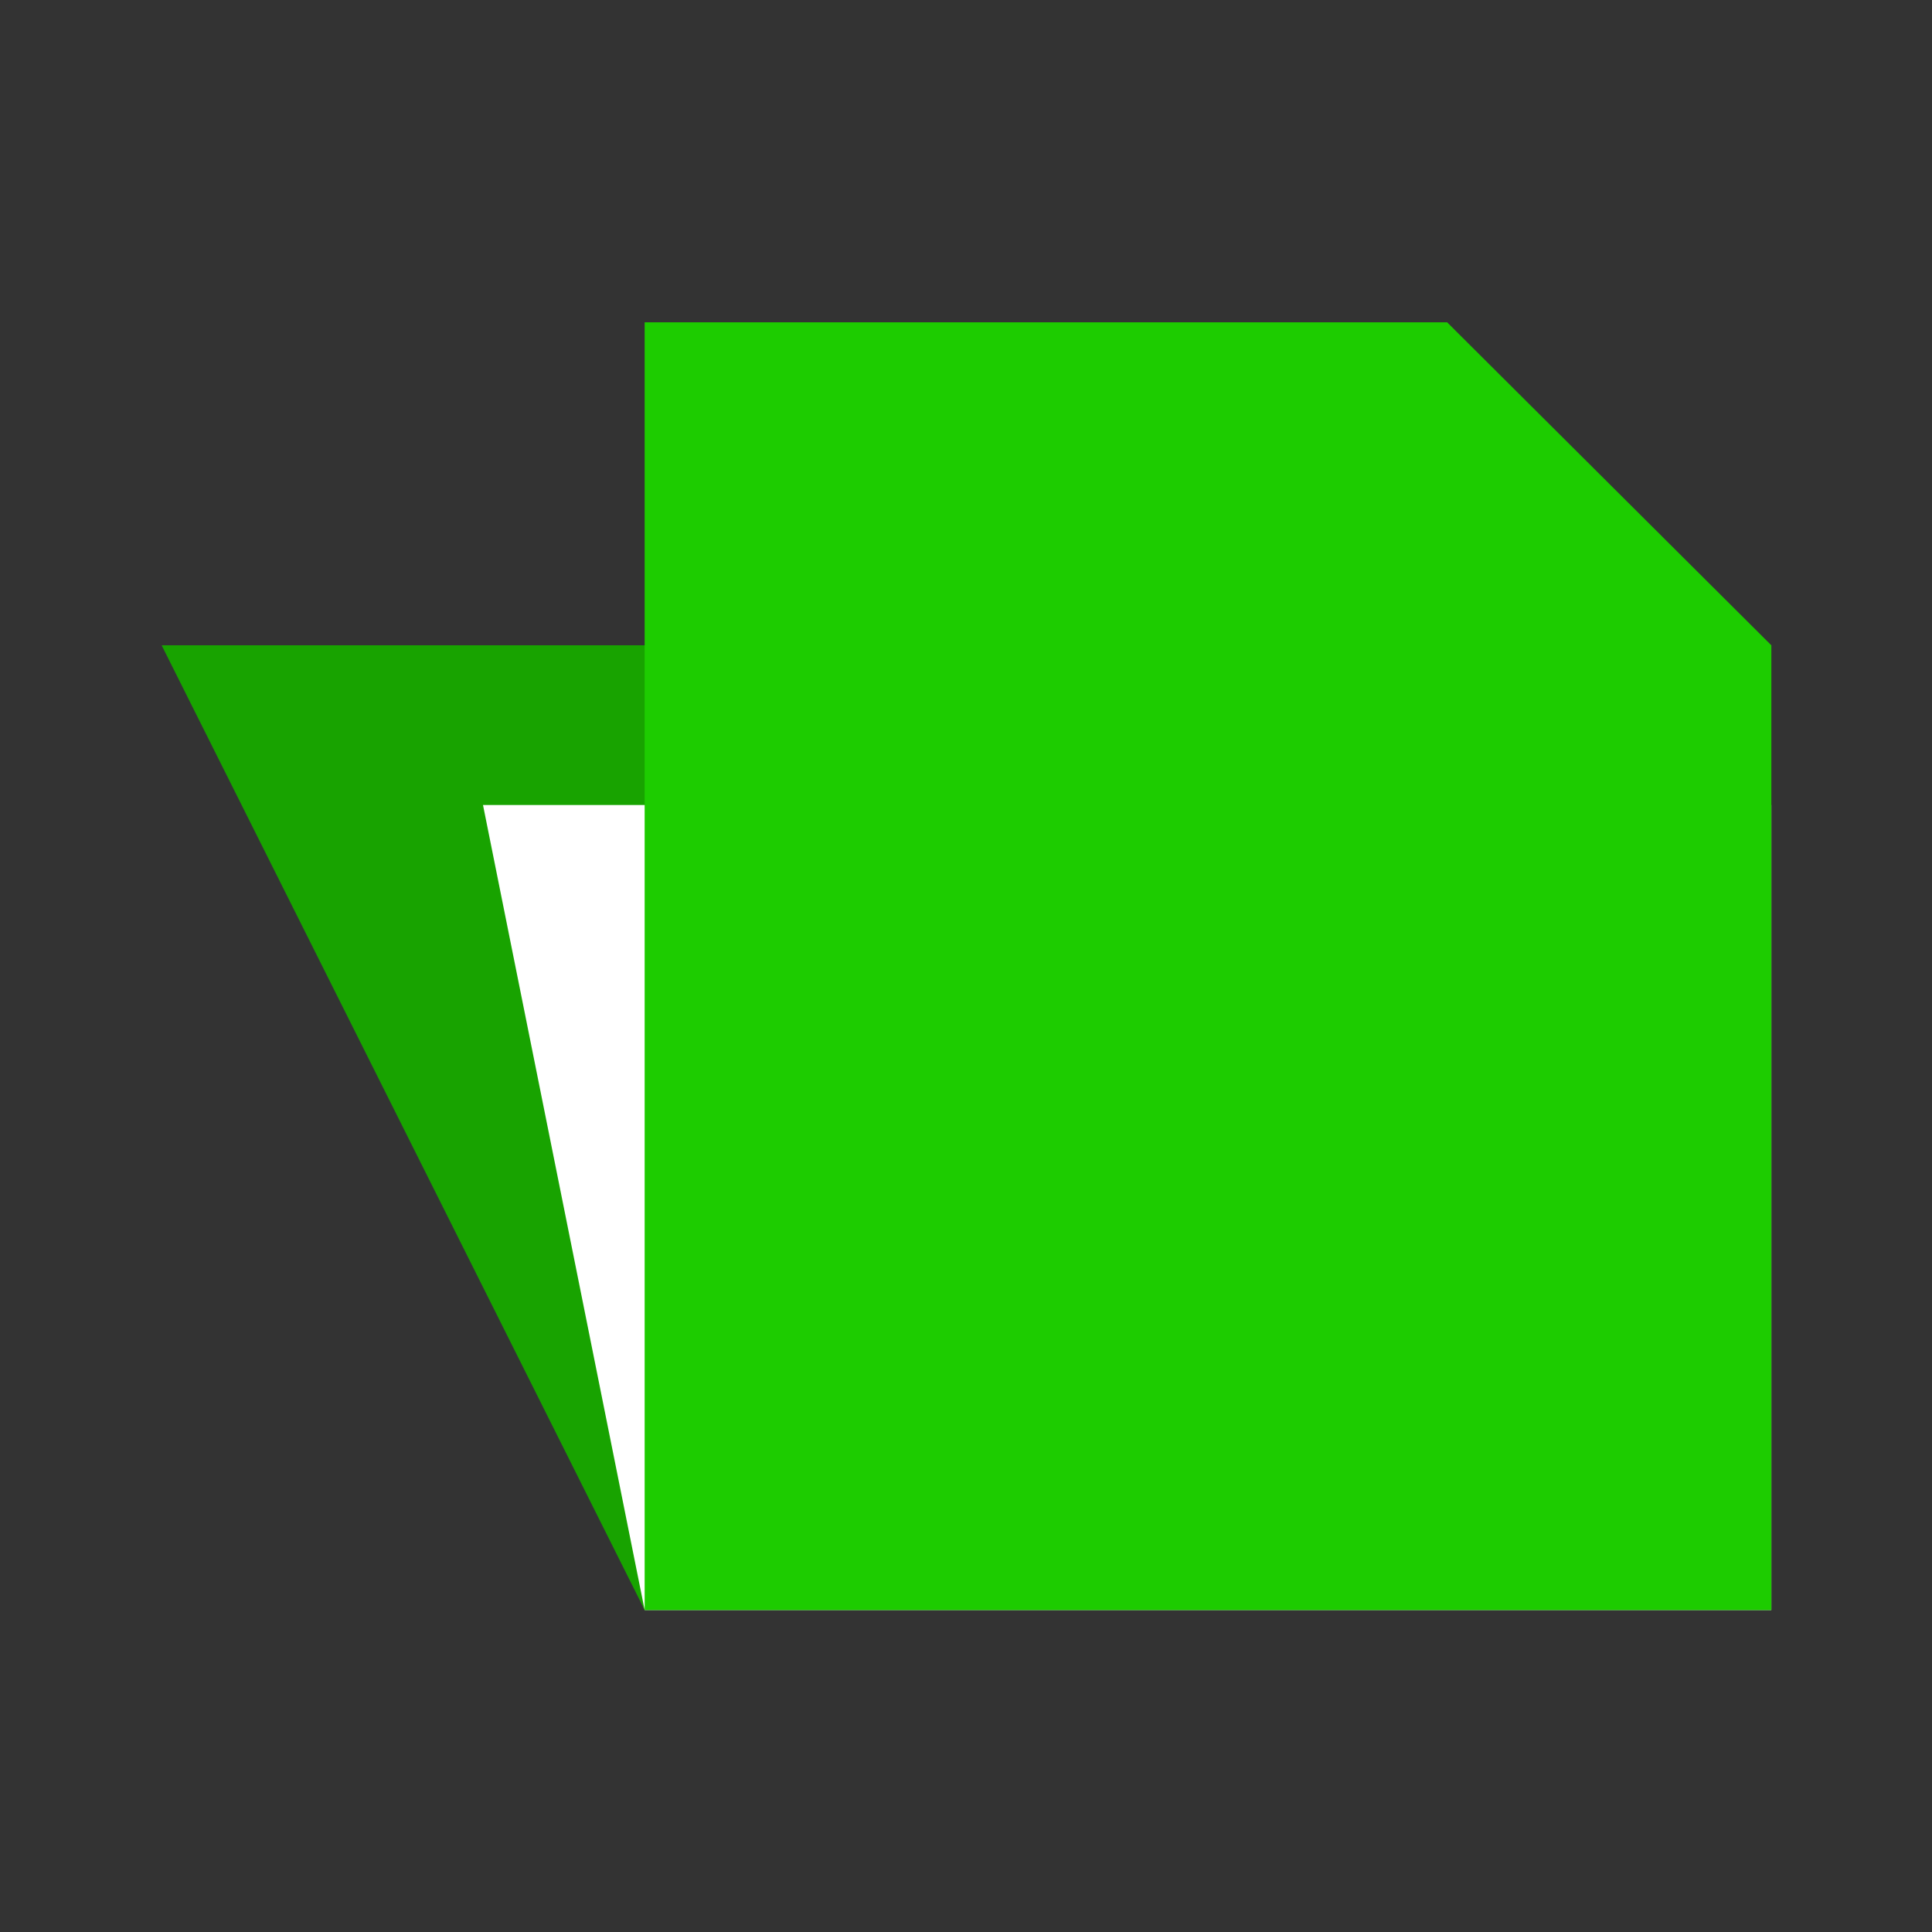 <?xml version="1.0" encoding="UTF-8" standalone="no"?>
<!-- Created with Inkscape (http://www.inkscape.org/) -->

<svg
   width="24"
   height="24"
   viewBox="0 0 24 24"
   version="1.1"
   id="svg1"
   xml:space="preserve"
   inkscape:version="1.4.1-rc (1476633, 2025-03-14)"
   sodipodi:docname="select_file_active.svg"
   xmlns:inkscape="http://www.inkscape.org/namespaces/inkscape"
   xmlns:sodipodi="http://sodipodi.sourceforge.net/DTD/sodipodi-0.dtd"
   xmlns="http://www.w3.org/2000/svg"
   xmlns:svg="http://www.w3.org/2000/svg"><rect x="0" y="0" width="24" height="24" fill="#333333" stroke="none"/><sodipodi:namedview
     id="namedview1"
     pagecolor="#ffffff"
     bordercolor="#000000"
     borderopacity="0.145"
     inkscape:showpageshadow="2"
     inkscape:pageopacity="0.0"
     inkscape:pagecheckerboard="true"
     inkscape:deskcolor="#b2b2b2"
     inkscape:document-units="px"
     showguides="true"
     inkscape:zoom="22.627417"
     inkscape:cx="8.2864076"
     inkscape:cy="12.263883"
     inkscape:window-width="1920"
     inkscape:window-height="991"
     inkscape:window-x="-9"
     inkscape:window-y="-9"
     inkscape:window-maximized="1"
     inkscape:current-layer="layer1"
     showgrid="false"><sodipodi:guide
       position="1.583,23.01"
       orientation="0,-1"
       id="guide1"
       inkscape:locked="false" /><sodipodi:guide
       position="0,20.04"
       orientation="1,0"
       id="guide2"
       inkscape:locked="false" /><sodipodi:guide
       position="0.16,16.988"
       orientation="0,-1"
       id="guide3"
       inkscape:locked="false" /><sodipodi:guide
       position="2.008,17.355"
       orientation="1,0"
       id="guide4"
       inkscape:locked="false" /><sodipodi:guide
       position="6,18.91"
       orientation="1,0"
       id="guide5"
       inkscape:locked="false" /><sodipodi:guide
       position="18,21.125"
       orientation="1,0"
       id="guide6"
       inkscape:locked="false" /><sodipodi:guide
       position="4.812,7"
       orientation="0,-1"
       id="guide8"
       inkscape:locked="false" /><sodipodi:guide
       position="16,19.883"
       orientation="1,0"
       id="guide9"
       inkscape:locked="false" /><sodipodi:guide
       position="-1.766,15.984"
       orientation="0,-1"
       id="guide10"
       inkscape:locked="false" /><sodipodi:guide
       position="12.004,18.617"
       orientation="1,0"
       id="guide11"
       inkscape:locked="false" /><sodipodi:guide
       position="-0.332,18.996"
       orientation="0,-1"
       id="guide12"
       inkscape:locked="false" /><sodipodi:guide
       position="-9.781,13"
       orientation="0,-1"
       id="guide13"
       inkscape:locked="false" /><sodipodi:guide
       position="16.993,16.938"
       orientation="1,0"
       id="guide15"
       inkscape:locked="false" /><sodipodi:guide
       position="22.004,15.984"
       orientation="-0.707,-0.707"
       id="guide17"
       inkscape:locked="false" /><sodipodi:guide
       position="24.062,19.75"
       orientation="1,0"
       id="guide19"
       inkscape:locked="false" /><sodipodi:guide
       position="22.004,17.508"
       orientation="1,0"
       id="guide20"
       inkscape:locked="false" /><sodipodi:guide
       position="3.969,0"
       orientation="0,-1"
       id="guide21"
       inkscape:locked="false" /><sodipodi:guide
       position="-0.656,4"
       orientation="0,-1"
       id="guide22"
       inkscape:locked="false" /><sodipodi:guide
       position="8.008,21.184"
       orientation="1,0"
       id="guide23"
       inkscape:locked="false" /></sodipodi:namedview><defs
     id="defs1" /><g
     inkscape:label="Warstwa 1"
     inkscape:groupmode="layer"
     id="layer1"><path
       style="fill:#18a300;fill-opacity:1;stroke-width:1.429"
       d="M 2.008,8.016 H 22.004 V 20 H 8.008 Z"
       id="path13"
       sodipodi:nodetypes="ccccc" /><path
       style="fill:#ffffff;fill-opacity:1"
       d="M 6,10 8.008,20 H 22.004 V 10 Z"
       id="path23" /><path
       id="path9"
       style="fill:#1dcc00;fill-opacity:1;stroke-width:1.429"
       d="M 8.008 4.004 L 8.008 20 L 22.004 20 L 22.004 8.016 L 17.977 4.004 L 8.008 4.004 z " /></g></svg>
